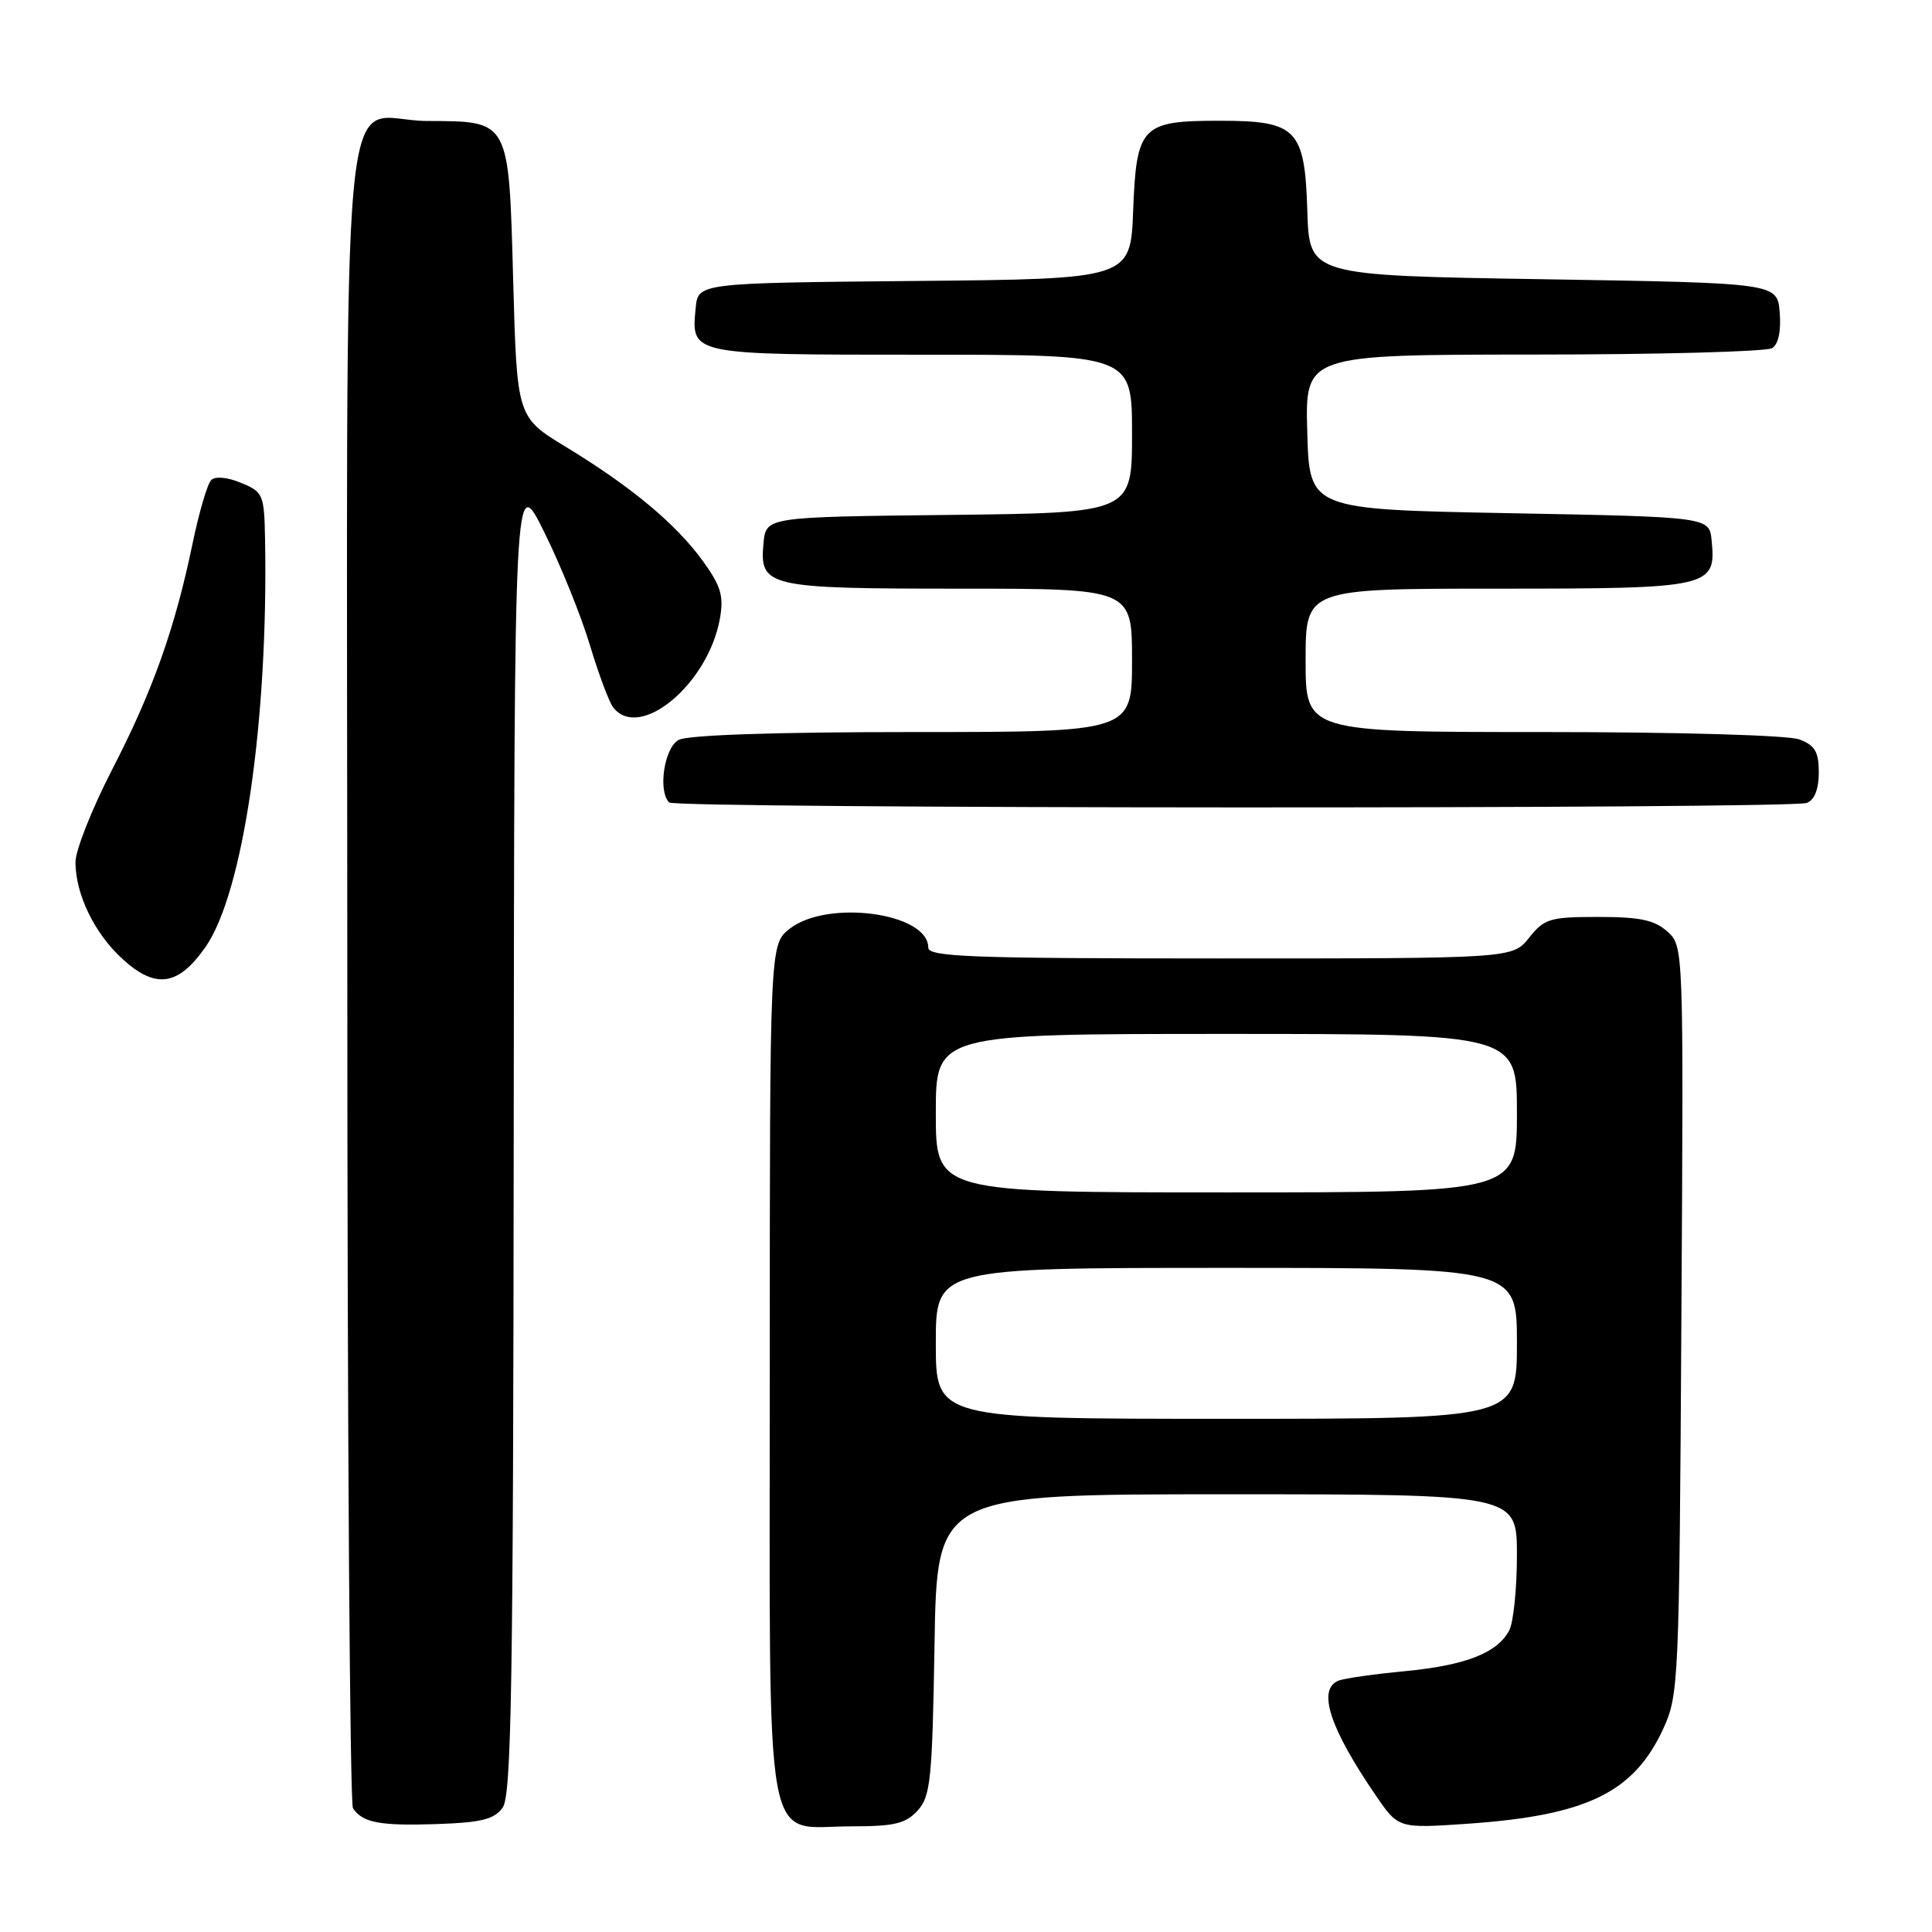 <?xml version="1.0" encoding="UTF-8" standalone="no"?>
<!DOCTYPE svg PUBLIC "-//W3C//DTD SVG 1.1//EN" "http://www.w3.org/Graphics/SVG/1.1/DTD/svg11.dtd" >
<svg xmlns="http://www.w3.org/2000/svg" xmlns:xlink="http://www.w3.org/1999/xlink" version="1.1" viewBox="0 0 256 256">
 <g >
 <path fill="currentColor"
d=" M 66.60 239.53 C 67.77 237.93 68.01 223.49 68.07 150.06 C 68.15 62.50 68.15 62.50 72.11 70.50 C 74.29 74.90 77.02 81.65 78.17 85.50 C 79.33 89.35 80.72 93.06 81.26 93.75 C 84.78 98.22 93.88 90.60 95.40 81.92 C 95.92 78.97 95.52 77.63 93.12 74.32 C 89.57 69.42 83.61 64.46 75.00 59.23 C 68.50 55.28 68.50 55.28 68.00 37.18 C 67.41 15.73 67.60 16.08 56.58 16.03 C 44.77 15.98 46.00 2.81 46.02 128.90 C 46.02 189.18 46.36 239.00 46.77 239.60 C 48.05 241.52 50.31 241.95 57.85 241.70 C 63.76 241.50 65.47 241.08 66.60 239.53 Z  M 121.60 239.90 C 123.31 238.01 123.53 235.79 123.83 217.90 C 124.15 198.00 124.15 198.00 162.58 198.00 C 201.00 198.00 201.00 198.00 201.00 206.07 C 201.00 210.50 200.54 215.00 199.97 216.06 C 198.38 219.04 194.17 220.67 186.15 221.44 C 182.10 221.83 178.17 222.38 177.40 222.68 C 174.50 223.79 176.15 228.93 182.29 237.89 C 185.29 242.28 185.29 242.28 194.40 241.66 C 210.22 240.57 216.46 237.55 220.37 229.11 C 222.44 224.63 222.51 223.09 222.79 174.94 C 223.09 125.39 223.09 125.39 220.94 123.44 C 219.24 121.91 217.32 121.50 211.80 121.50 C 205.37 121.50 204.63 121.72 202.62 124.25 C 200.42 127.00 200.42 127.00 161.71 127.00 C 128.64 127.00 123.00 126.79 123.00 125.56 C 123.00 120.95 109.63 119.14 104.63 123.07 C 102.00 125.15 102.00 125.15 102.00 181.57 C 102.00 247.39 101.03 242.00 112.85 242.00 C 118.53 242.00 120.01 241.64 121.60 239.90 Z  M 27.22 125.50 C 32.23 118.33 35.57 95.45 35.12 71.37 C 35.01 65.52 34.86 65.18 31.94 63.98 C 30.11 63.22 28.52 63.08 27.98 63.62 C 27.48 64.12 26.37 67.90 25.52 72.01 C 23.16 83.34 20.25 91.52 14.87 101.95 C 12.19 107.15 10.00 112.68 10.00 114.23 C 10.00 118.48 12.51 123.67 16.21 127.05 C 20.61 131.09 23.61 130.66 27.22 125.50 Z  M 239.42 106.39 C 240.43 106.00 241.00 104.56 241.00 102.37 C 241.00 99.62 240.50 98.76 238.43 97.98 C 236.97 97.42 222.44 97.00 204.43 97.00 C 173.00 97.00 173.00 97.00 173.00 87.50 C 173.00 78.00 173.00 78.00 198.43 78.00 C 226.71 78.00 227.41 77.84 226.80 71.62 C 226.50 68.50 226.50 68.50 200.00 68.00 C 173.50 67.50 173.50 67.50 173.22 57.25 C 172.93 47.00 172.93 47.00 203.22 46.98 C 219.87 46.98 234.09 46.59 234.82 46.13 C 235.65 45.61 236.02 43.84 235.82 41.40 C 235.50 37.50 235.50 37.50 204.50 37.00 C 173.50 36.50 173.50 36.50 173.23 28.00 C 172.89 17.07 171.85 16.00 161.58 16.00 C 151.26 16.00 150.58 16.70 150.15 27.90 C 149.80 36.97 149.80 36.97 121.15 37.23 C 92.50 37.50 92.50 37.50 92.18 40.82 C 91.58 47.04 91.37 47.00 122.12 47.00 C 150.00 47.00 150.00 47.00 150.00 57.48 C 150.00 67.96 150.00 67.96 125.75 68.23 C 101.50 68.50 101.50 68.50 101.17 71.96 C 100.62 77.77 101.59 78.00 127.19 78.00 C 150.00 78.00 150.00 78.00 150.00 87.50 C 150.00 97.00 150.00 97.00 120.93 97.00 C 102.81 97.00 91.14 97.39 89.93 98.04 C 88.02 99.06 87.15 104.81 88.67 106.33 C 89.50 107.17 237.25 107.22 239.42 106.39 Z  M 124.00 178.00 C 124.00 168.00 124.00 168.00 162.50 168.00 C 201.00 168.00 201.00 168.00 201.00 178.00 C 201.00 188.00 201.00 188.00 162.50 188.00 C 124.00 188.00 124.00 188.00 124.00 178.00 Z  M 124.00 147.50 C 124.00 137.00 124.00 137.00 162.50 137.00 C 201.00 137.00 201.00 137.00 201.00 147.50 C 201.00 158.00 201.00 158.00 162.50 158.00 C 124.00 158.00 124.00 158.00 124.00 147.50 Z "/>
</g>
</svg>